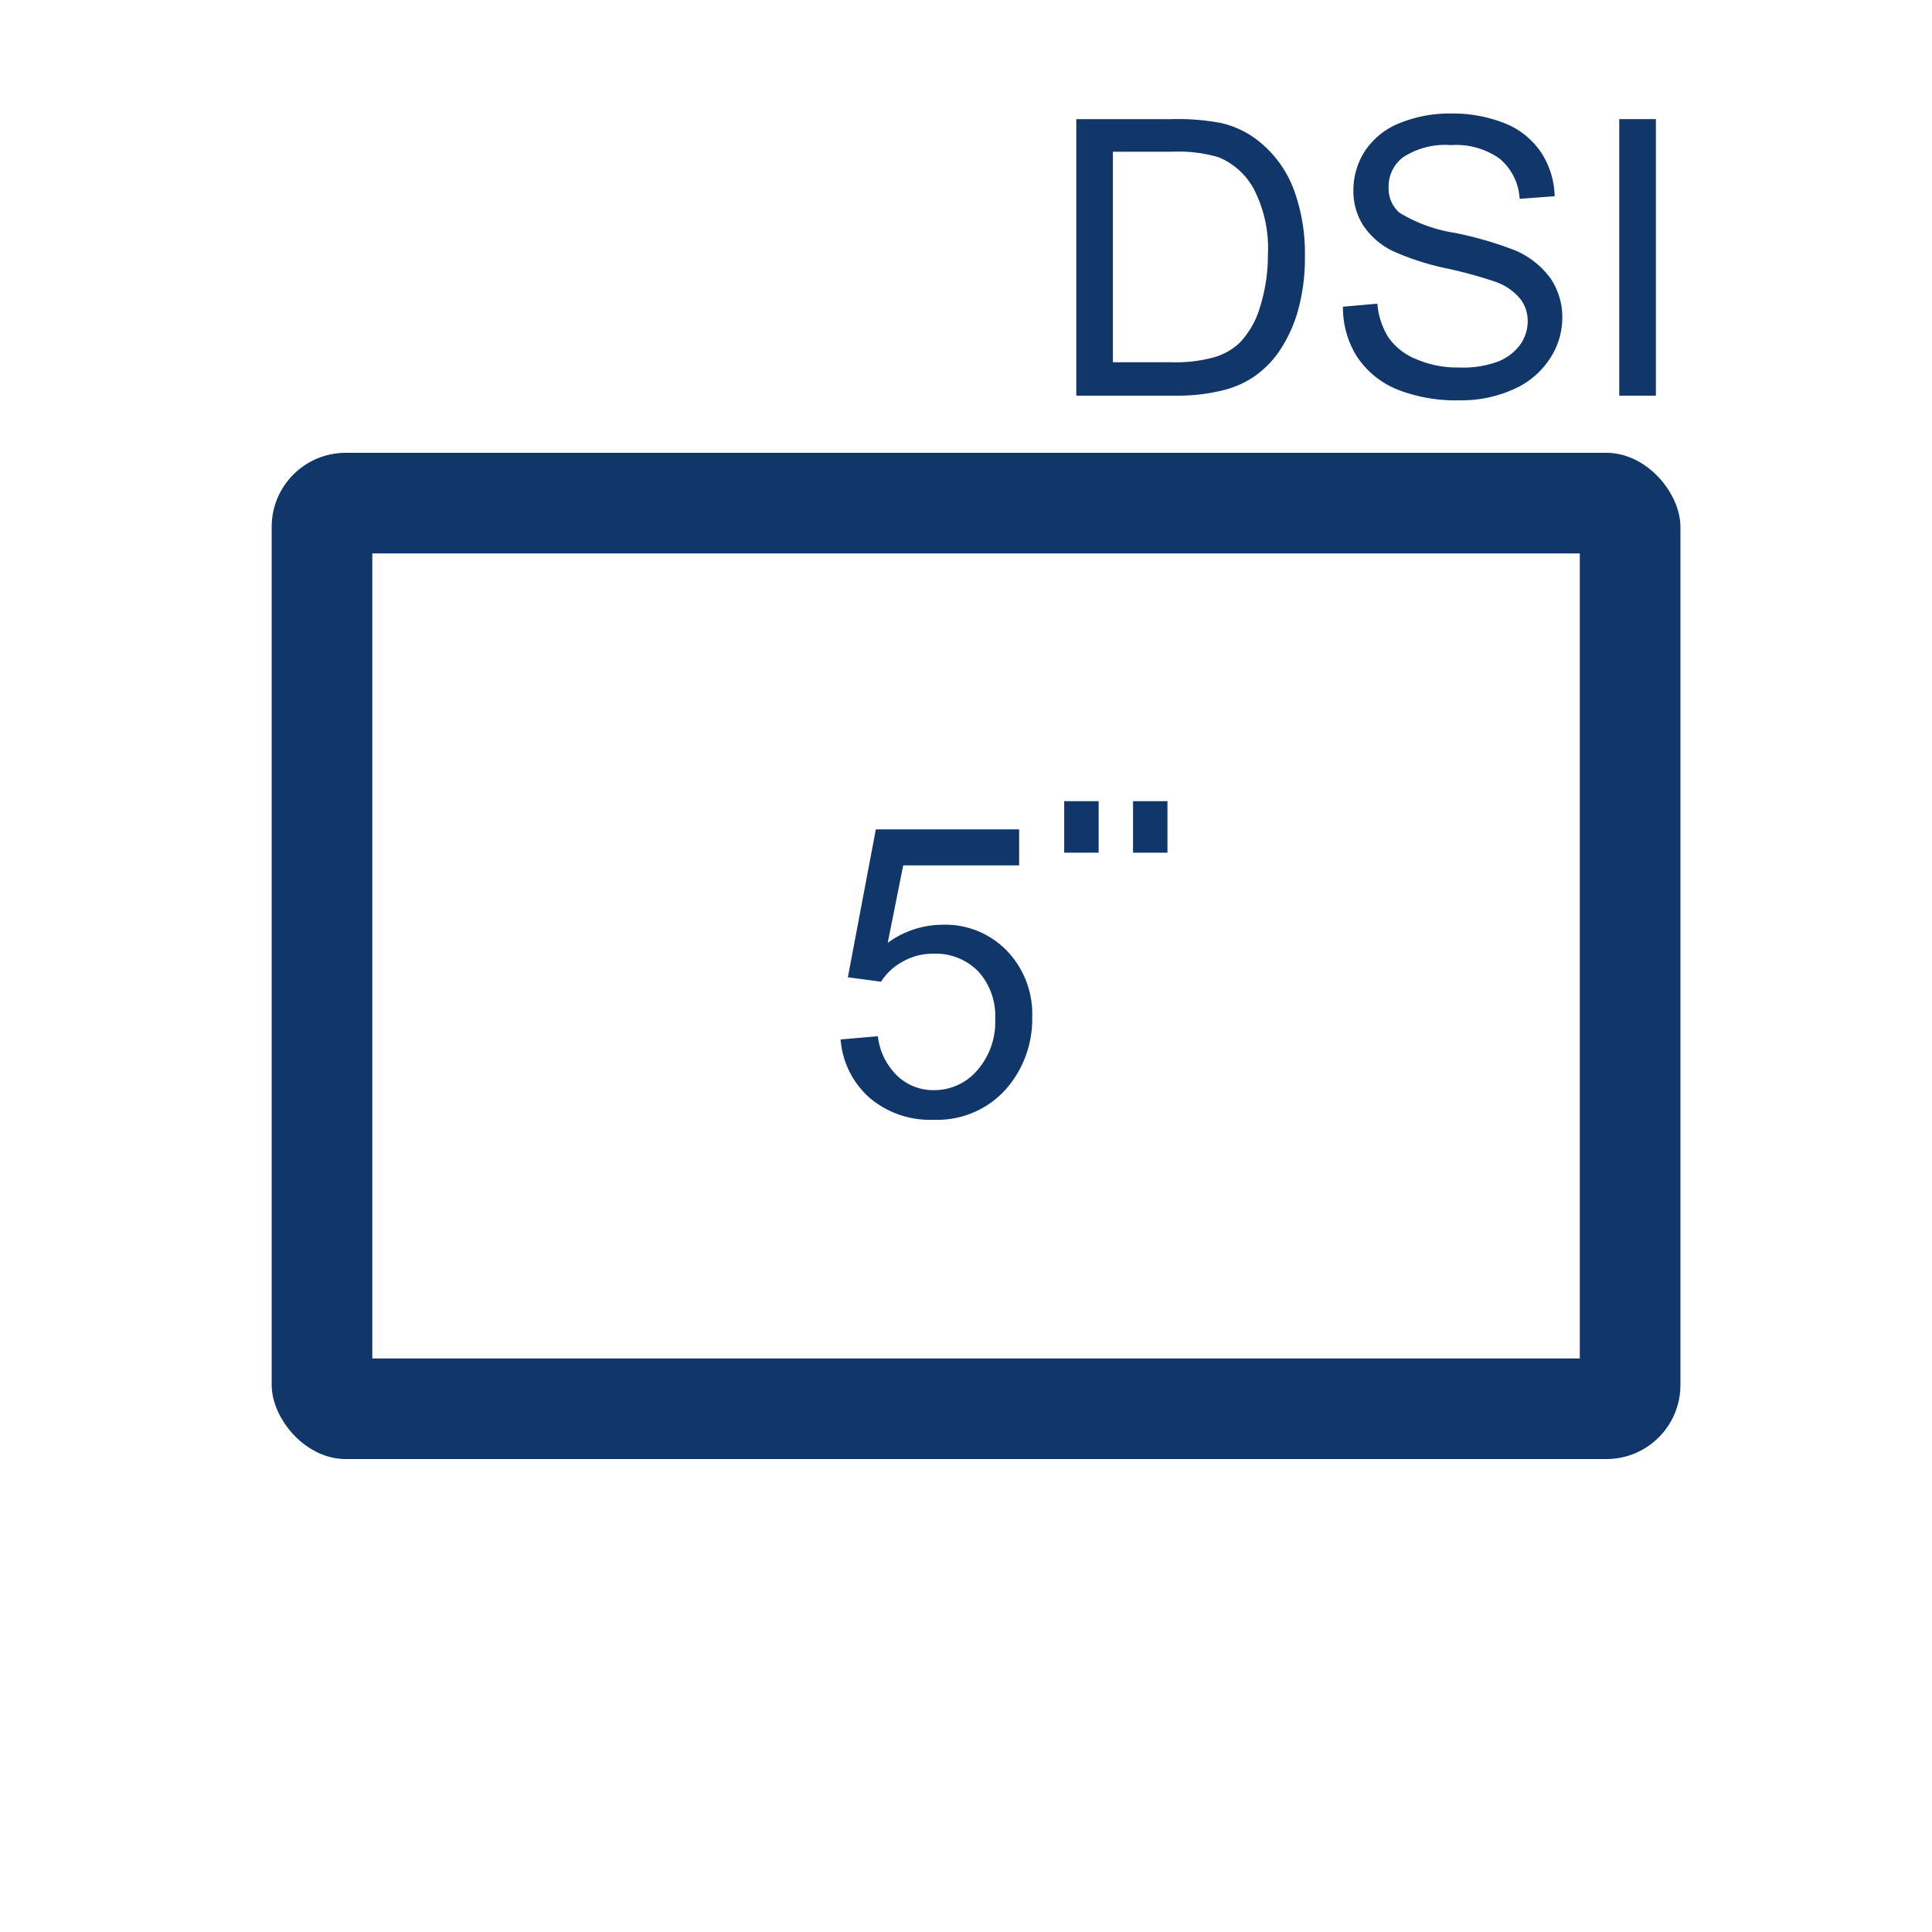 <?xml version="1.0" encoding="UTF-8" standalone="no"?>
<svg
   xmlns:dc="http://purl.org/dc/elements/1.1/"
   xmlns:cc="http://creativecommons.org/ns#"
   xmlns:rdf="http://www.w3.org/1999/02/22-rdf-syntax-ns#"
   xmlns:svg="http://www.w3.org/2000/svg"
   xmlns="http://www.w3.org/2000/svg"
   xmlns:sodipodi="http://sodipodi.sourceforge.net/DTD/sodipodi-0.dtd"
   xmlns:inkscape="http://www.inkscape.org/namespaces/inkscape"
   id="圖層_1"
   data-name="圖層 1"
   viewBox="0 0 96 96"
   version="1.1"
   inkscape:version="0.91 r13725"
   sodipodi:docname="3-po.svg">
  <defs
     id="defs23" />
  <sodipodi:namedview
     pagecolor="#ffffff"
     bordercolor="#666666"
     borderopacity="1"
     objecttolerance="10"
     gridtolerance="10"
     guidetolerance="10"
     inkscape:pageopacity="0"
     inkscape:pageshadow="2"
     inkscape:window-width="1855"
     inkscape:window-height="1056"
     id="namedview21"
     showgrid="false"
     inkscape:zoom="2.4583333"
     inkscape:cx="-0.40677966"
     inkscape:cy="48"
     inkscape:window-x="65"
     inkscape:window-y="24"
     inkscape:window-maximized="1"
     inkscape:current-layer="圖層_1" />
  <rect
     width="96"
     height="96"
     fill="#fff"
     id="rect3" />
  <rect
     x="13.5"
     y="22.5"
     width="70"
     height="50"
     rx="3.68"
     fill="#10366a"
     id="rect5" />
  <rect
     x="28.5"
     y="17.5"
     width="40"
     height="60"
     transform="translate(96 -1) rotate(90)"
     fill="#fff"
     id="rect7" />
  <path
     d="M53.48,19.66V5.92h4.74a11.62,11.62,0,0,1,2.44.19,4.62,4.62,0,0,1,2,1A5.58,5.58,0,0,1,64.3,9.45a9.17,9.17,0,0,1,.54,3.26,9.76,9.76,0,0,1-.36,2.78,7,7,0,0,1-.94,2,4.89,4.89,0,0,1-1.25,1.24,4.8,4.8,0,0,1-1.64.69,9.18,9.18,0,0,1-2.21.24ZM55.3,18h2.94a7.08,7.08,0,0,0,2.13-.26,3.07,3.07,0,0,0,1.23-.71,4.33,4.33,0,0,0,1-1.74A8.53,8.53,0,0,0,63,12.68a6.41,6.41,0,0,0-.71-3.31,3.53,3.53,0,0,0-1.72-1.55,7,7,0,0,0-2.35-.28H55.3Z"
     fill="#10366a"
     id="path9" />
  <path
     d="M66.73,15.24l1.71-.15A3.71,3.71,0,0,0,69,16.78a3.06,3.06,0,0,0,1.38,1.07,5.13,5.13,0,0,0,2.11.41A5,5,0,0,0,74.34,18a2.49,2.49,0,0,0,1.18-.85,2,2,0,0,0,.39-1.17,1.78,1.78,0,0,0-.37-1.13A2.78,2.78,0,0,0,74.3,14a21.55,21.55,0,0,0-2.45-.67,12.9,12.9,0,0,1-2.65-.86,3.73,3.73,0,0,1-1.47-1.28,3.15,3.15,0,0,1-.48-1.71,3.56,3.56,0,0,1,.59-2,3.68,3.68,0,0,1,1.73-1.37,6.54,6.54,0,0,1,2.52-.47,7,7,0,0,1,2.69.49,3.9,3.9,0,0,1,1.8,1.45,4.14,4.14,0,0,1,.67,2.17l-1.74.13a2.79,2.79,0,0,0-1-2,3.73,3.73,0,0,0-2.4-.67,3.84,3.84,0,0,0-2.4.61A1.83,1.83,0,0,0,69,9.35a1.57,1.57,0,0,0,.54,1.22,7.47,7.47,0,0,0,2.74,1,17.78,17.78,0,0,1,3,.87,4.2,4.2,0,0,1,1.77,1.4,3.45,3.45,0,0,1,.58,2A3.69,3.69,0,0,1,77,17.84a4.11,4.11,0,0,1-1.81,1.51,6.24,6.24,0,0,1-2.65.54,7.93,7.93,0,0,1-3.12-.54,4.38,4.38,0,0,1-2-1.64A4.58,4.58,0,0,1,66.73,15.24Z"
     fill="#10366a"
     id="path11" />
  <path
     d="M80.46,19.66V5.92h1.82V19.66Z"
     fill="#10366a"
     id="path13" />
  <path
     d="M41.77,51.65l1.85-.16a3.26,3.26,0,0,0,1,2,2.6,2.6,0,0,0,1.8.68,2.81,2.81,0,0,0,2.15-1,3.63,3.63,0,0,0,.88-2.54,3.27,3.27,0,0,0-.85-2.37,2.94,2.94,0,0,0-2.21-.87,3,3,0,0,0-1.53.39,2.9,2.9,0,0,0-1.08,1l-1.65-.22,1.39-7.35h7.12V43H44.88l-.77,3.85a4.63,4.63,0,0,1,2.7-.9A4.26,4.26,0,0,1,50,47.21a4.53,4.53,0,0,1,1.29,3.34,5.27,5.27,0,0,1-1.13,3.36,4.56,4.56,0,0,1-3.76,1.73,4.64,4.64,0,0,1-3.19-1.09A4.3,4.3,0,0,1,41.77,51.65Z"
     fill="#10366a"
     id="path15" />
  <rect
     x="52.88"
     y="39.81"
     width="1.71"
     height="2.56"
     fill="#10366a"
     id="rect17" />
  <rect
     x="56.3"
     y="39.81"
     width="1.71"
     height="2.56"
     fill="#10366a"
     id="rect19" />
</svg>
